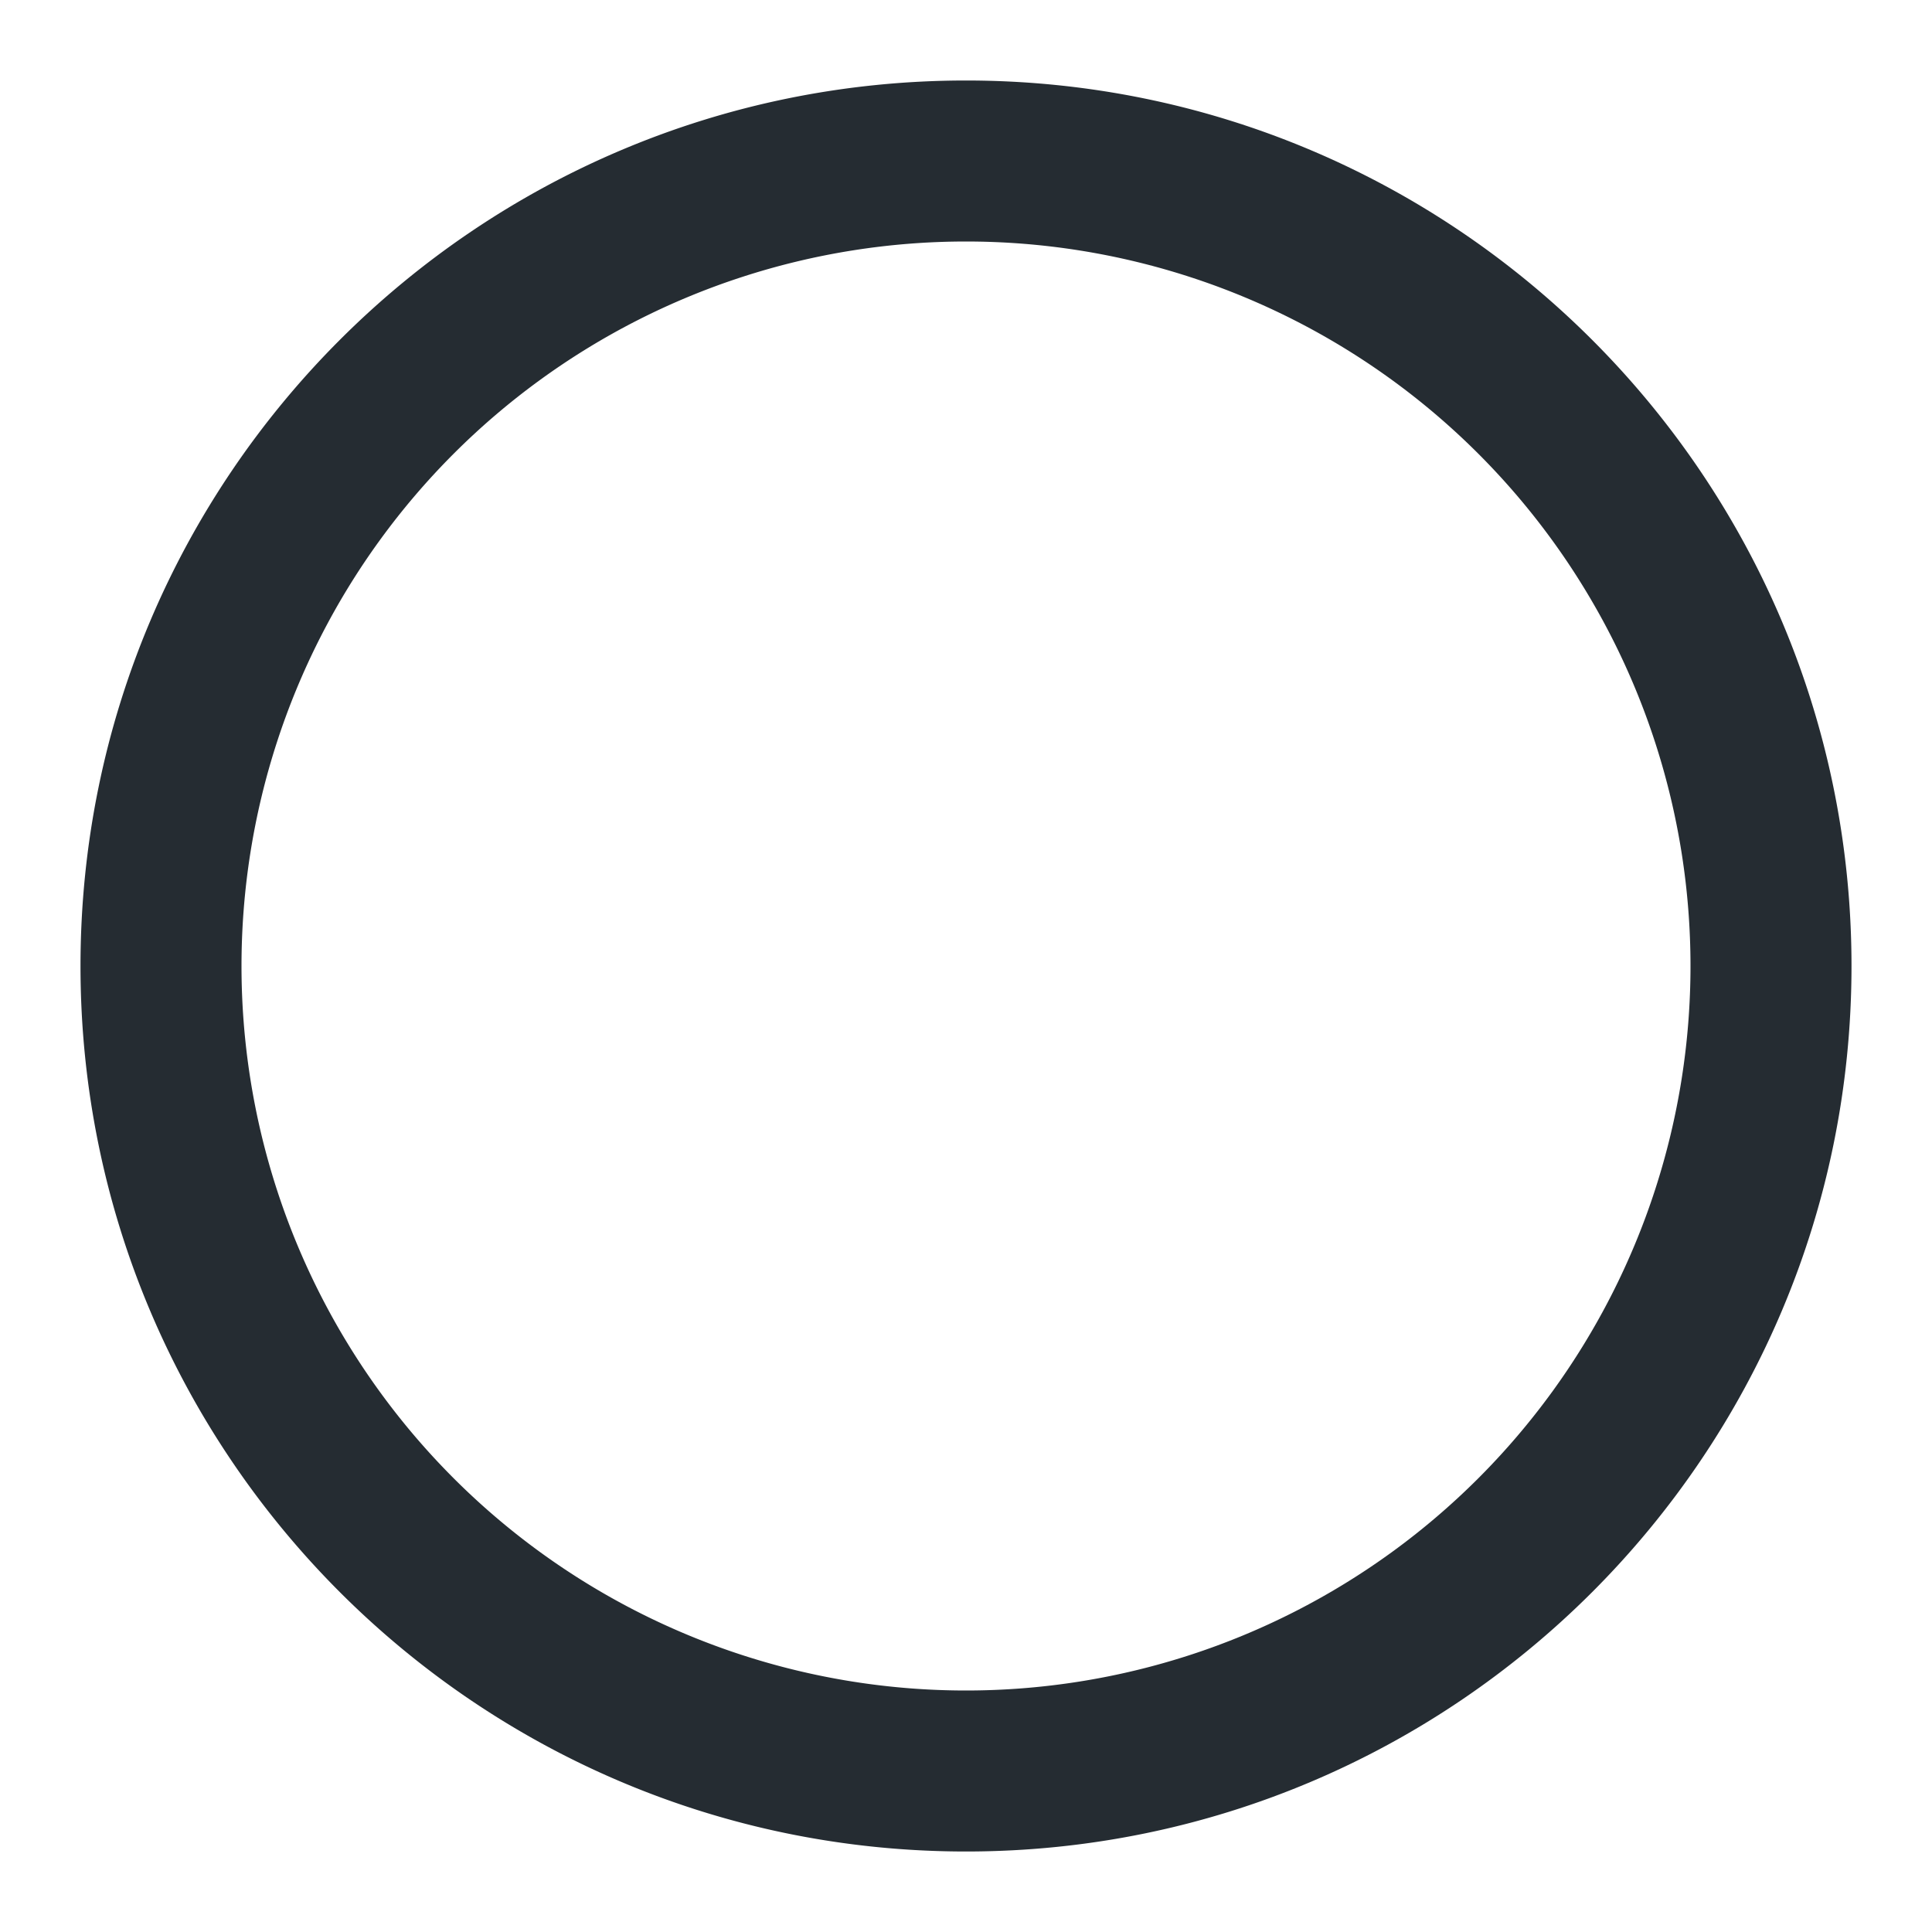 <svg xmlns="http://www.w3.org/2000/svg" xmlns:xlink="http://www.w3.org/1999/xlink" width="24" height="24" viewBox="0 0 24 24">
    <defs>
        <path id="a" d="M12 23C5.925 23 1 18.075 1 12S5.925 1 12 1s11 4.925 11 11-4.925 11-11 11zm0-2a9 9 0 1 0 0-18 9 9 0 0 0 0 18z"/>
    </defs>
    <use fill="#252C32" fill-rule="nonzero" xlink:href="#a"/>
</svg>
